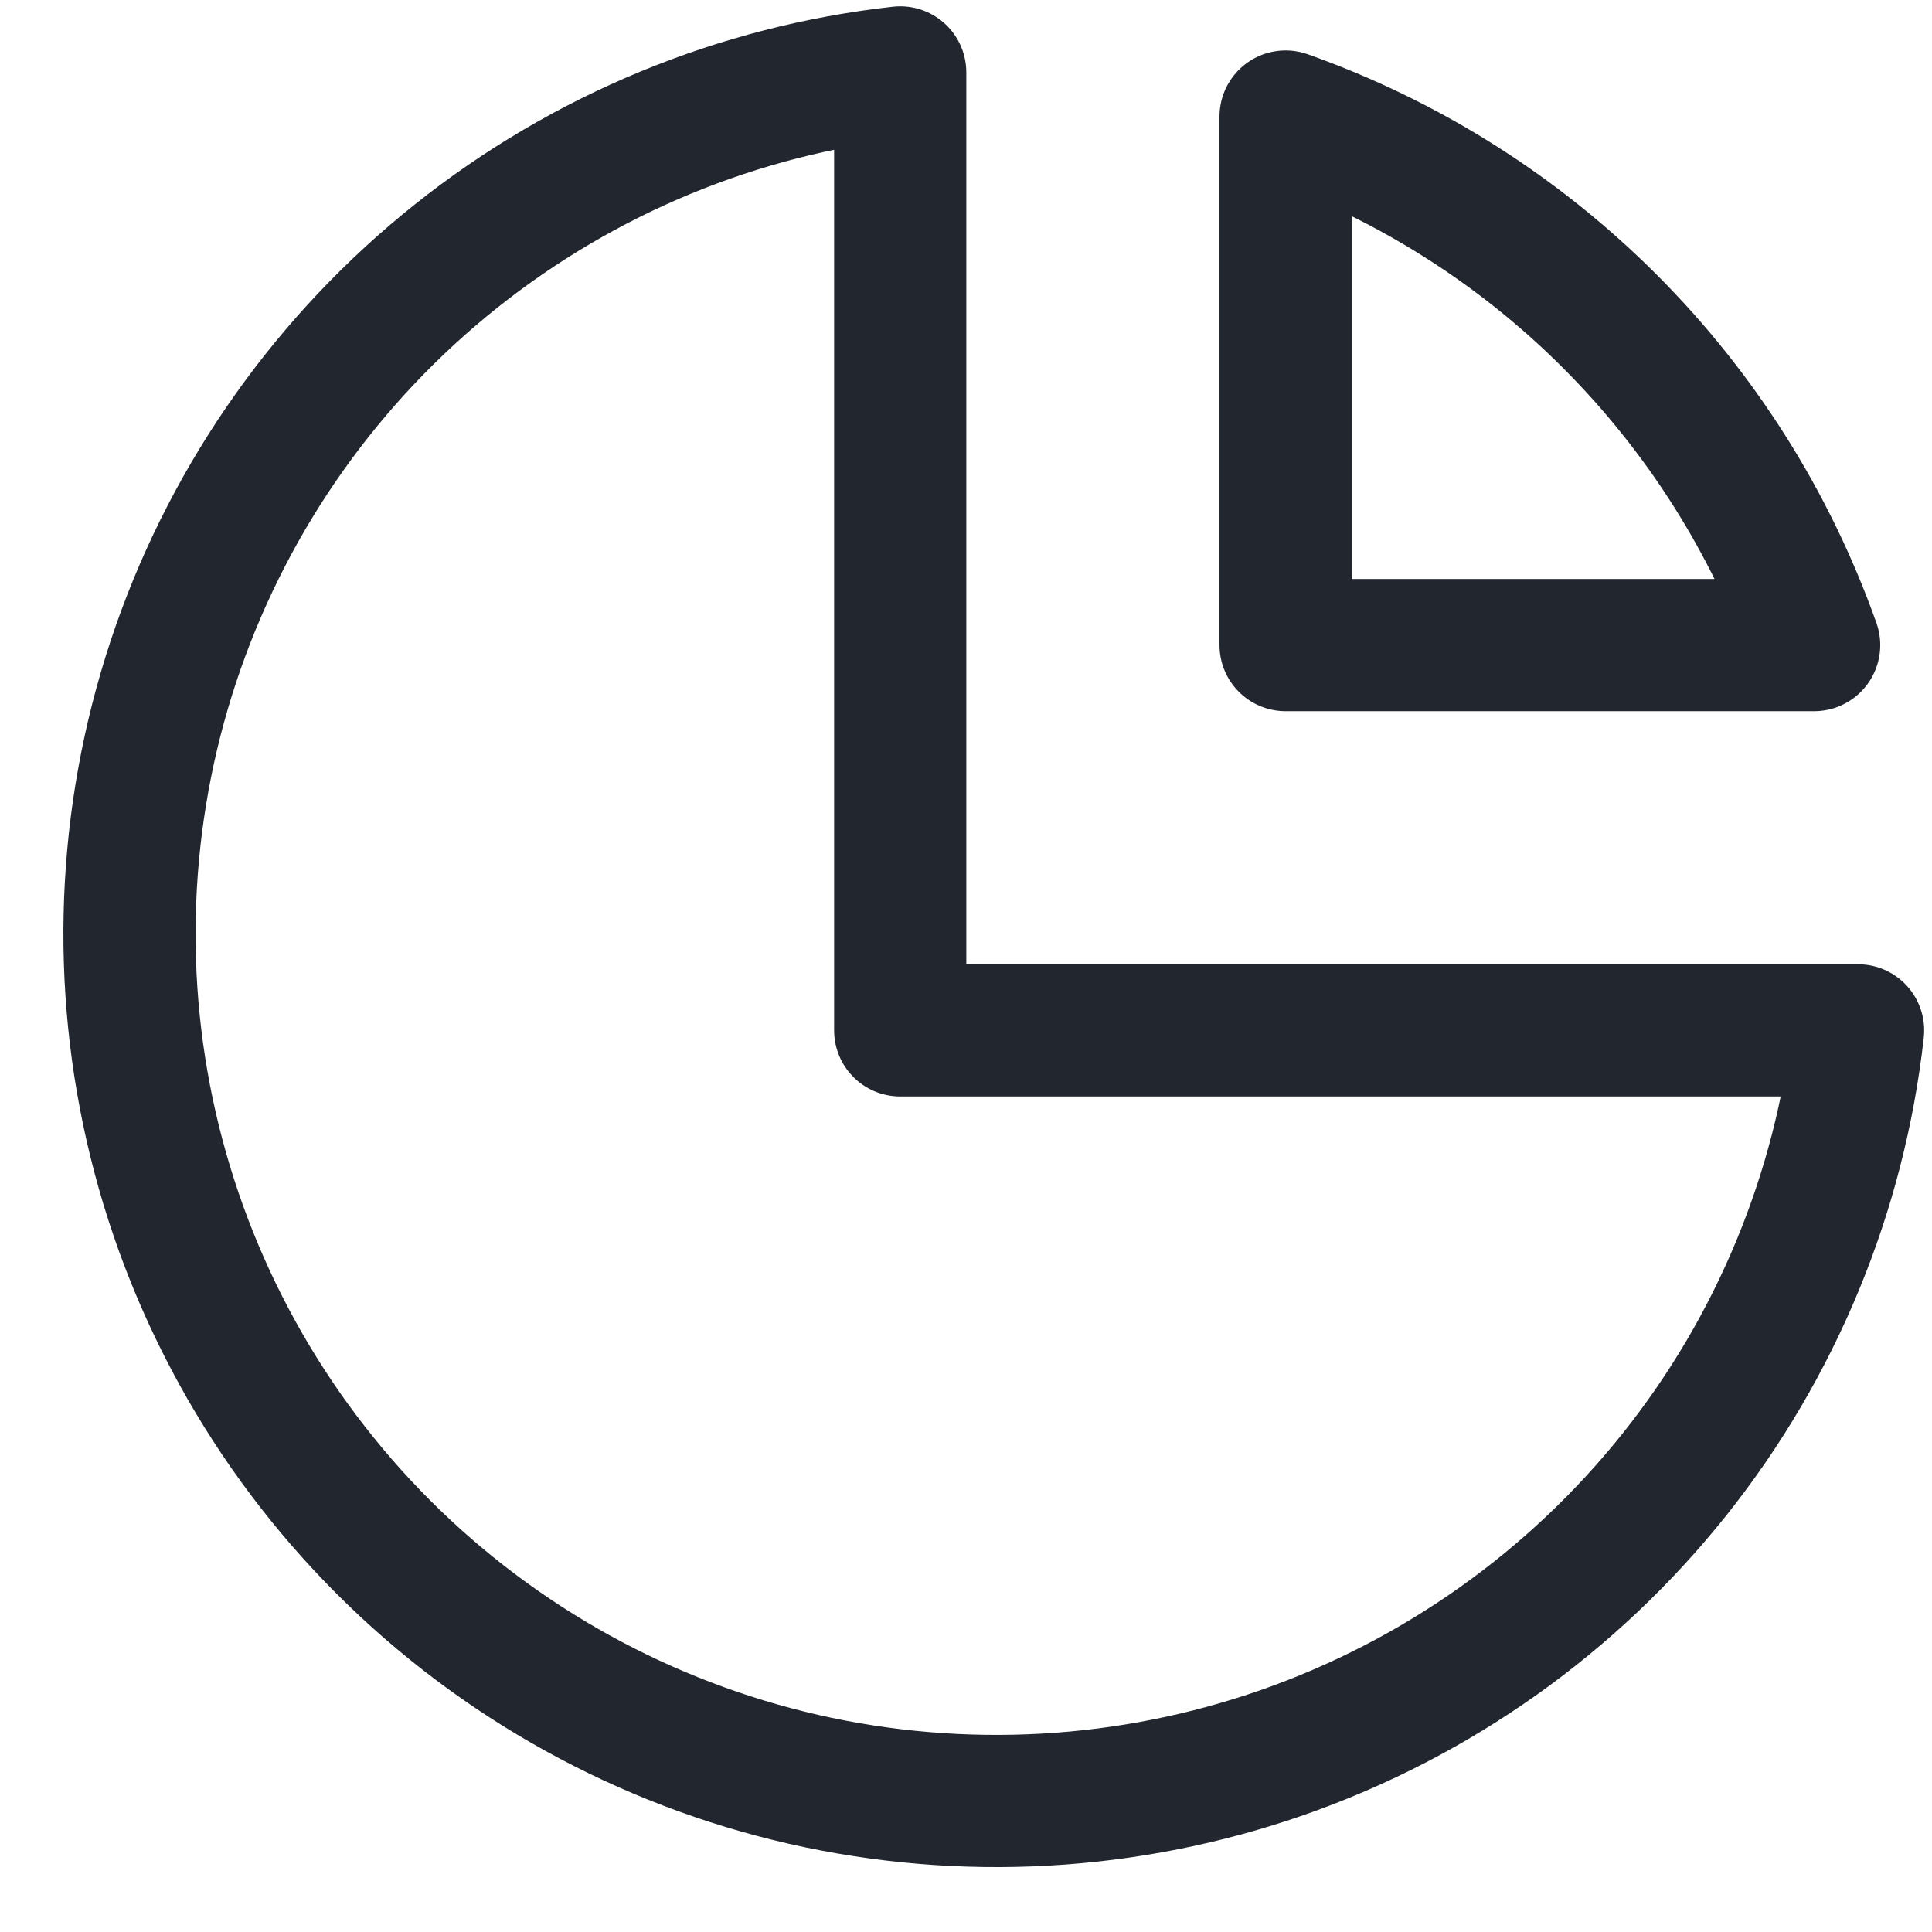 <svg width="19" height="19" viewBox="0 0 19 19" fill="none" xmlns="http://www.w3.org/2000/svg">
<g id="Group 1000005265">
<path id="Vector" d="M8.853 0.712C7.257 0.89 5.744 1.516 4.488 2.516C3.232 3.516 2.284 4.851 1.753 6.366C1.222 7.881 1.13 9.516 1.487 11.081C1.844 12.646 2.635 14.079 3.771 15.215C4.906 16.35 6.339 17.142 7.904 17.499C9.47 17.855 11.104 17.763 12.62 17.232C14.135 16.701 15.469 15.753 16.47 14.497C17.47 13.241 18.095 11.728 18.273 10.133H8.853V0.712Z" stroke="#22272F" stroke-width="1.3" stroke-linecap="round" stroke-linejoin="round"/>
<path id="Vector_2" d="M17.841 6.344H12.643V1.146C13.841 1.571 14.93 2.258 15.829 3.157C16.729 4.057 17.416 5.145 17.841 6.344Z" stroke="#22272F" stroke-width="1.3" stroke-linecap="round" stroke-linejoin="round"/>
</g>
</svg>
